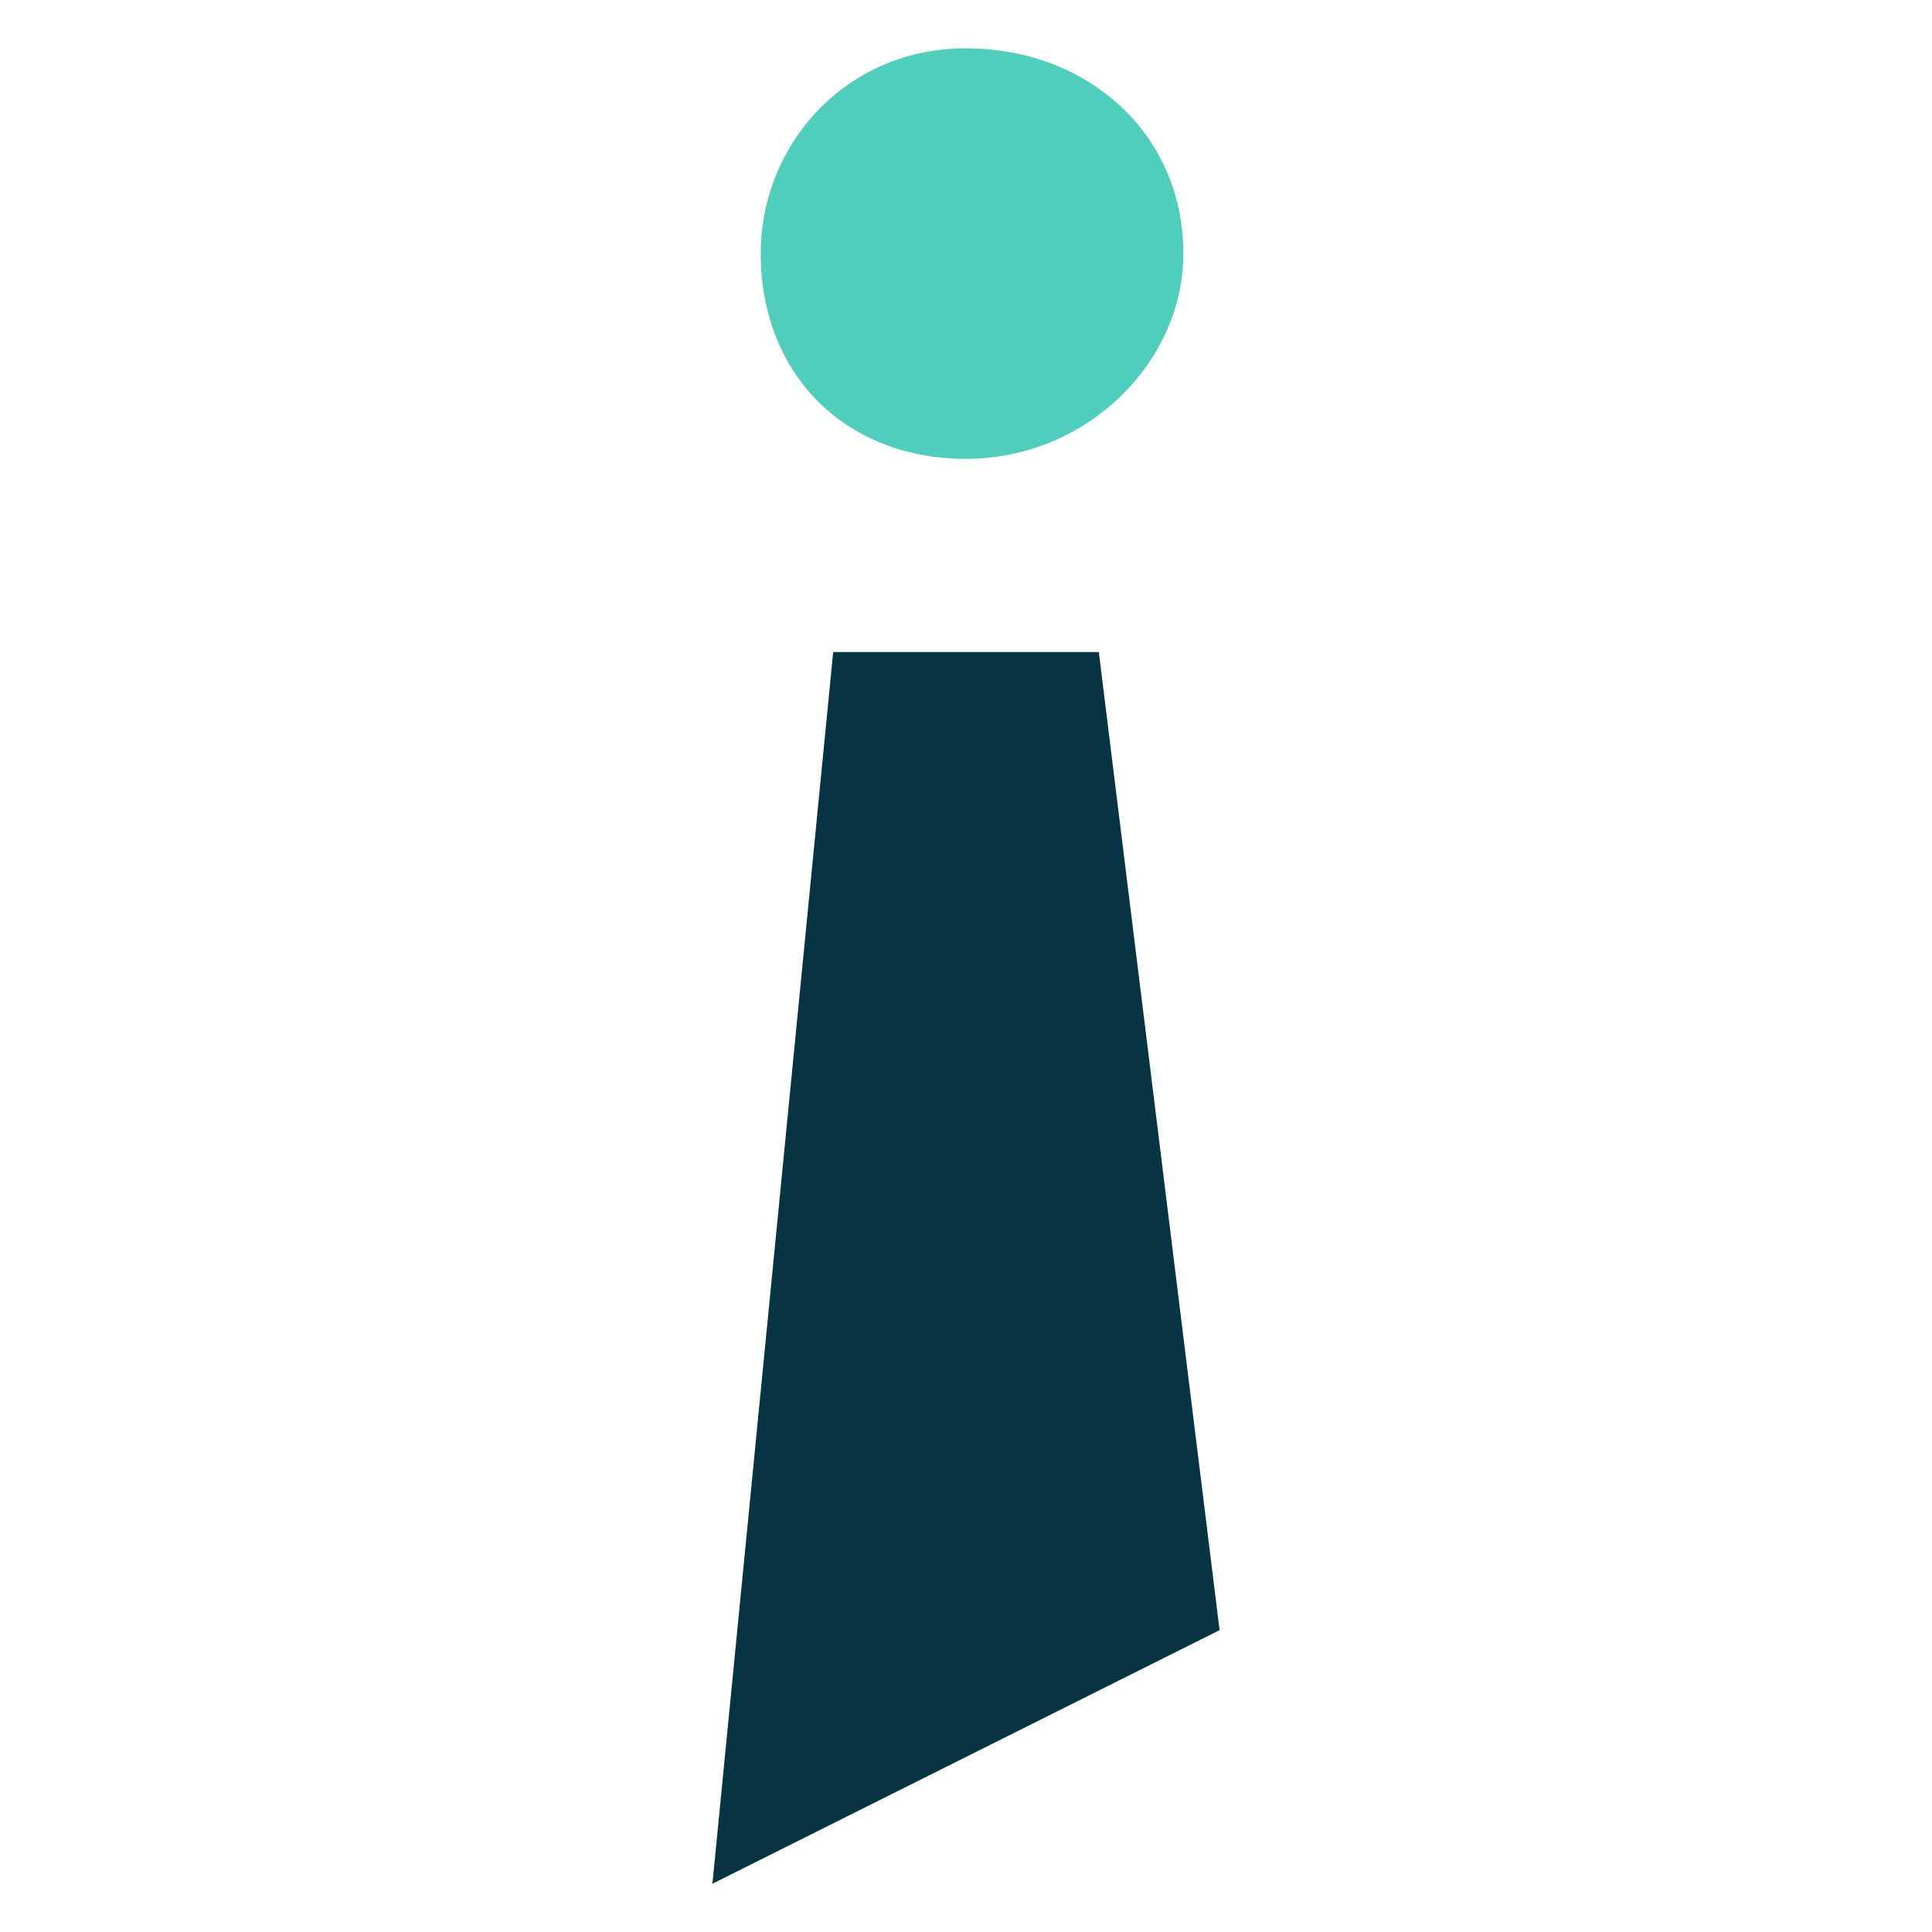 <?xml version="1.0" encoding="utf-8"?>
<!-- Generator: Adobe Illustrator 26.0.3, SVG Export Plug-In . SVG Version: 6.00 Build 0)  -->
<svg version="1.1" id="Lager_1" xmlns="http://www.w3.org/2000/svg" xmlns:xlink="http://www.w3.org/1999/xlink" x="0px" y="0px"
	 viewBox="0 0 16 16" style="enable-background:new 0 0 16 16;" xml:space="preserve">
<style type="text/css">
	.st0{fill:#51CDBB;}
	.st1{fill:#063442;}
</style>
<g>
	<path class="st0" d="M8,3.8c1,0,1.8-0.8,1.8-1.7c0-1-0.8-1.7-1.8-1.7c-1,0-1.7,0.8-1.7,1.7C6.3,3.1,7,3.8,8,3.8z"/>
	<polygon class="st1" points="9.1,5.4 6.9,5.4 5.9,15.6 10.1,13.5 	"/>
</g>
</svg>
